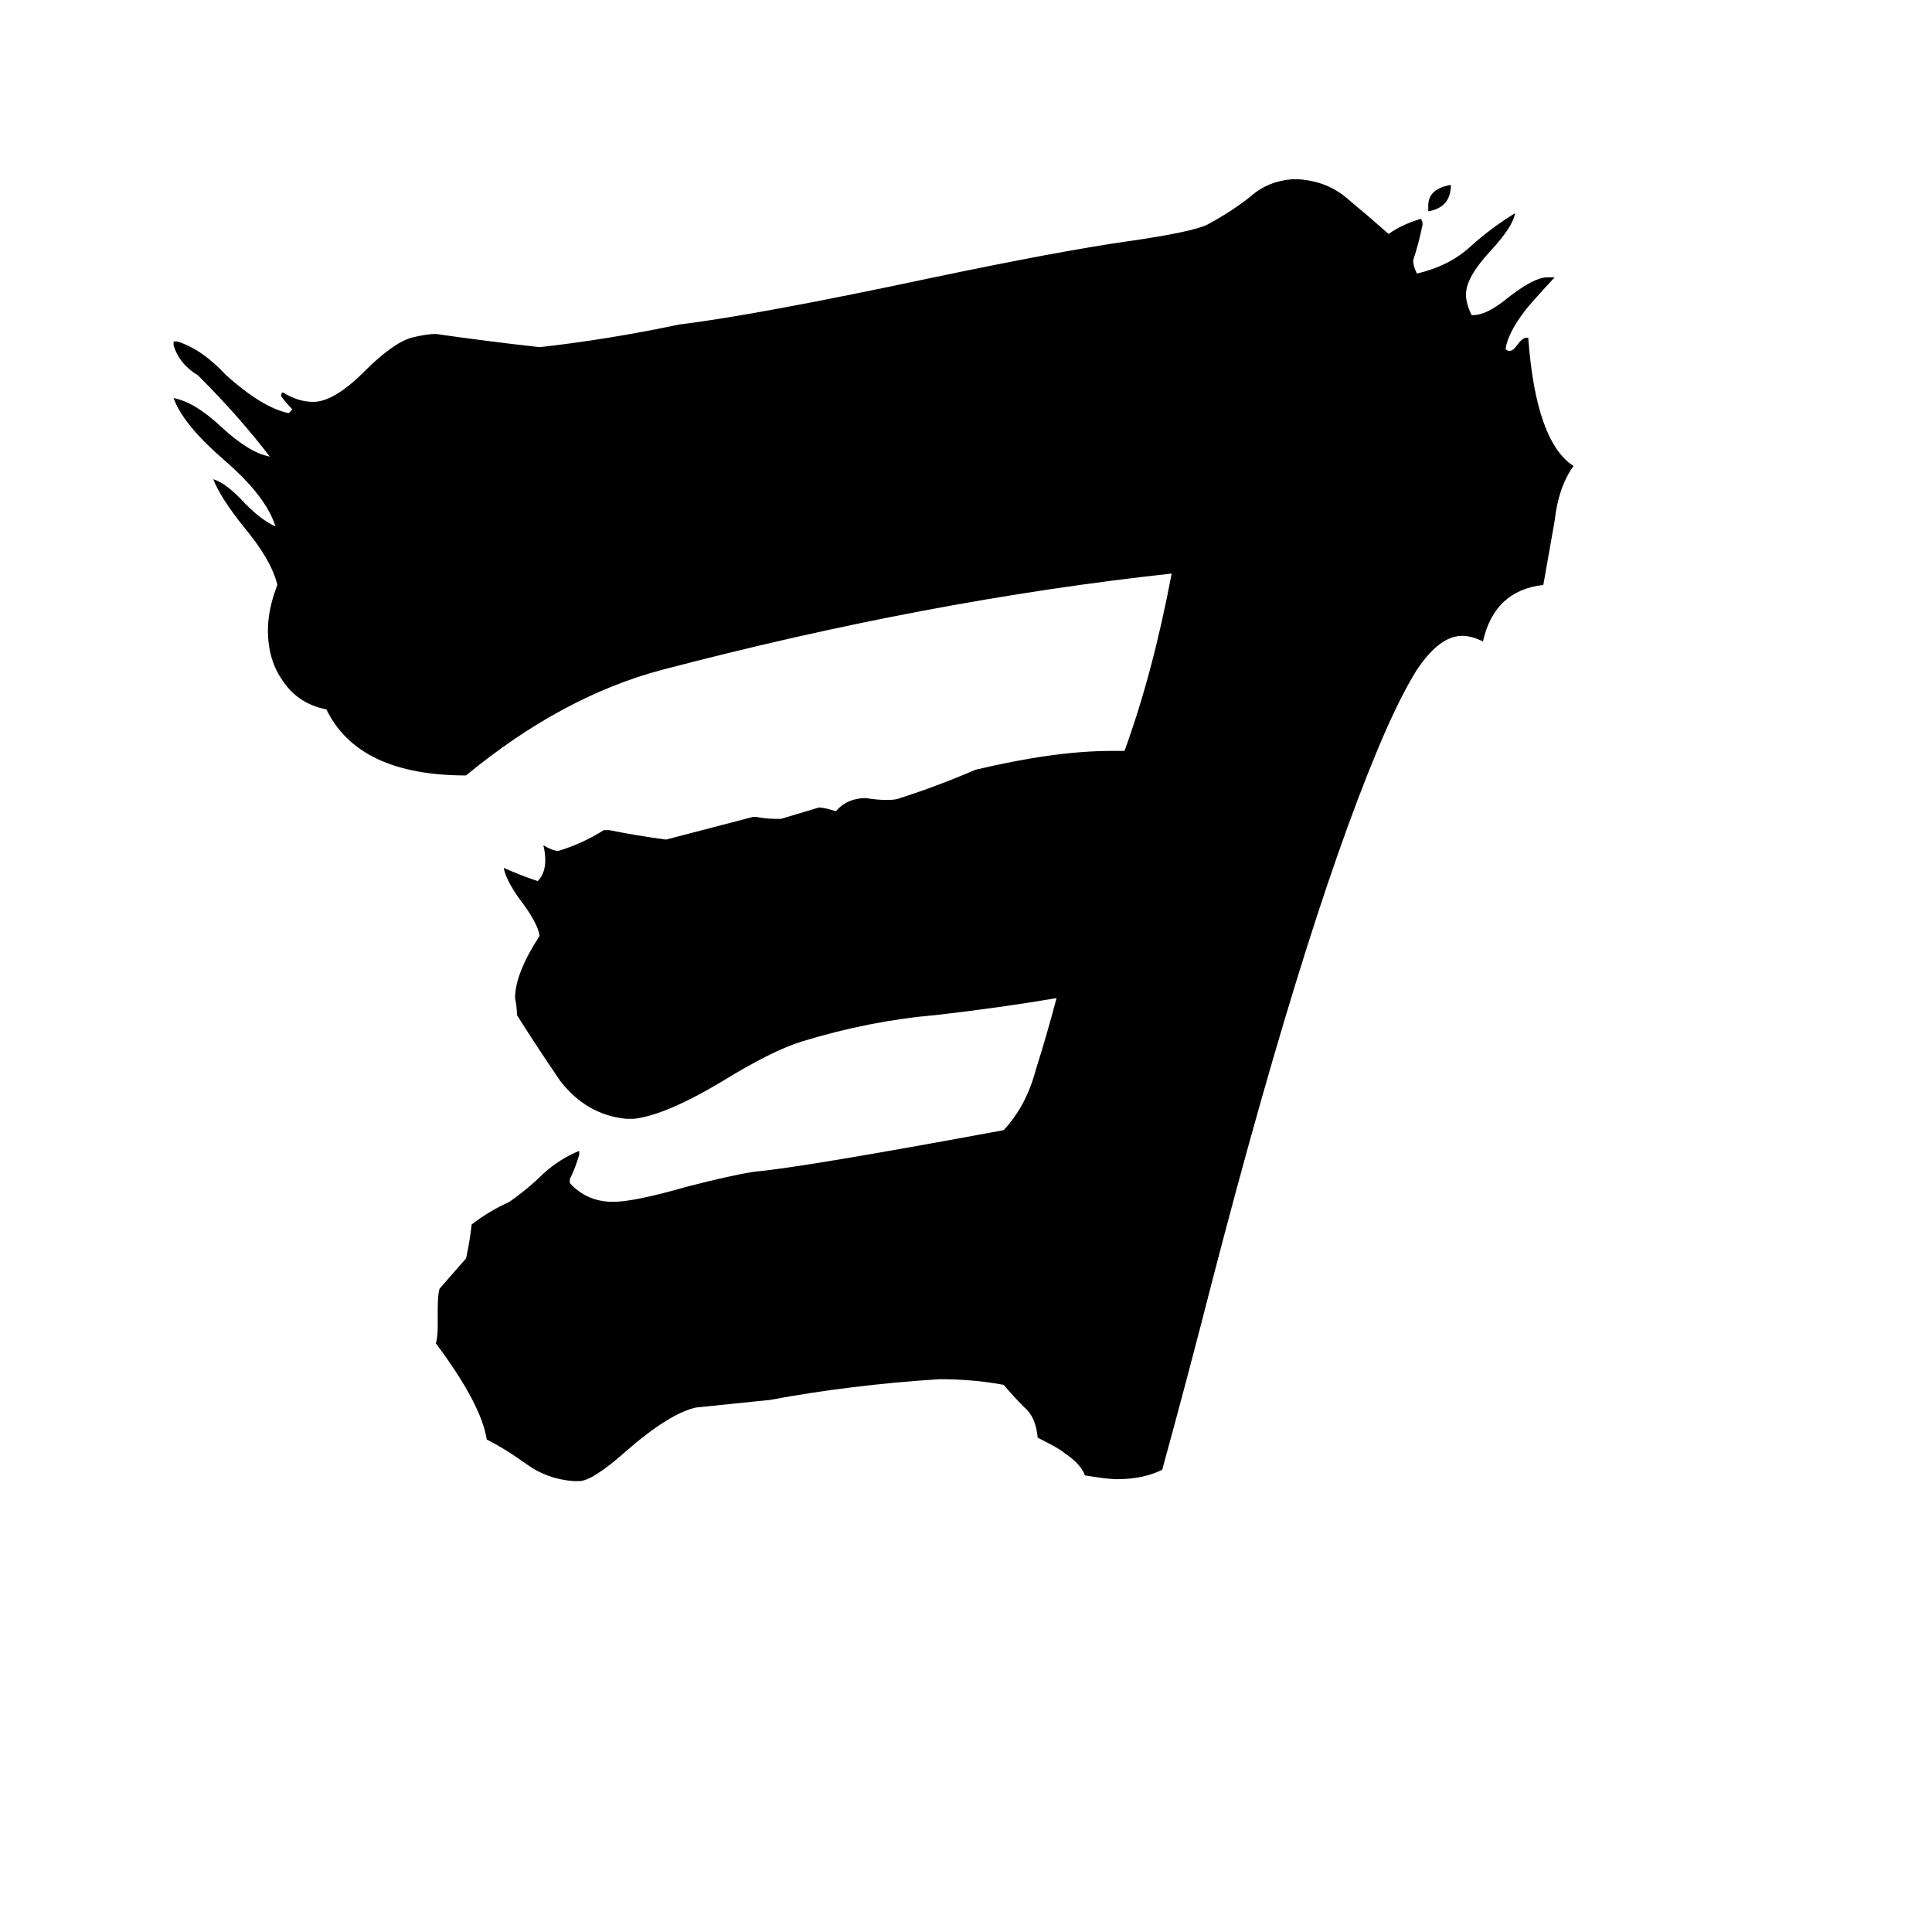<svg xmlns="http://www.w3.org/2000/svg" viewBox="0 -800 1024 1024">
	<path fill="#000000" d="M757 -688V-691Q757 -700 769 -702Q769 -690 757 -688ZM307 -15H304Q290 -16 279 -24Q268 -32 258 -37Q255 -56 231 -88Q232 -91 232 -97V-106Q232 -114 233 -117Q240 -125 247 -133Q249 -142 250 -151Q259 -158 270 -163Q280 -170 288 -178Q297 -186 307 -190V-188Q305 -181 302 -175V-173Q311 -163 325 -163Q336 -163 364 -171Q387 -177 400 -179Q424 -181 532 -201Q544 -214 549 -233Q555 -252 560 -271Q531 -266 496 -262Q461 -259 425 -248Q409 -243 383 -227Q353 -209 336 -207H332Q311 -209 297 -227Q284 -246 274 -262Q274 -266 273 -271Q273 -284 286 -304Q285 -311 275 -324Q268 -334 267 -340Q276 -336 285 -333Q289 -337 289 -344Q289 -348 288 -352Q293 -349 296 -349Q309 -353 320 -360H323Q338 -357 353 -355Q376 -361 399 -367H401Q406 -366 411 -366H414Q424 -369 434 -372Q437 -372 443 -370Q449 -377 459 -377Q465 -376 470 -376Q475 -376 477 -377Q496 -383 517 -392Q559 -402 589 -402H596Q611 -443 621 -496Q492 -482 351 -445Q298 -431 247 -389Q190 -389 173 -424Q158 -427 150 -439Q142 -450 142 -466Q142 -477 147 -490Q144 -503 129 -521Q117 -536 113 -546Q120 -544 130 -533Q139 -524 146 -521Q141 -537 119 -556Q97 -575 92 -589Q103 -587 117 -574Q132 -560 143 -558Q127 -579 105 -601Q95 -607 92 -617V-619H94Q107 -615 120 -601Q139 -584 153 -581Q154 -582 155 -583Q152 -586 149 -590Q149 -592 150 -592Q158 -587 166 -587Q177 -587 193 -603Q208 -618 218 -621Q226 -623 231 -623Q259 -619 286 -616Q322 -620 360 -628Q401 -633 495 -653Q562 -667 597 -672Q632 -677 640 -681Q653 -688 663 -696Q672 -704 685 -705H688Q704 -704 715 -694Q727 -684 736 -676Q743 -681 753 -684Q754 -683 754 -681Q752 -671 749 -662Q749 -659 751 -655Q768 -659 779 -669Q790 -679 803 -687Q802 -680 790 -667Q777 -653 777 -644Q777 -639 780 -633H781Q788 -633 799 -642Q813 -653 820 -653H824Q811 -639 808 -635Q799 -623 798 -615Q799 -614 800 -614Q802 -614 804 -617Q807 -621 809 -621H810Q814 -566 834 -553Q826 -542 824 -524Q821 -507 818 -490Q792 -487 786 -460Q780 -463 775 -463Q763 -463 751 -445Q744 -434 735 -414Q695 -323 643 -123Q630 -72 616 -21Q606 -16 592 -16Q587 -16 575 -18Q573 -24 564 -30Q562 -32 550 -38Q549 -49 543 -54Q537 -60 532 -66Q516 -69 498 -69Q451 -66 408 -58Q389 -56 369 -54Q355 -51 332 -31Q314 -15 307 -15Z"/>
</svg>
